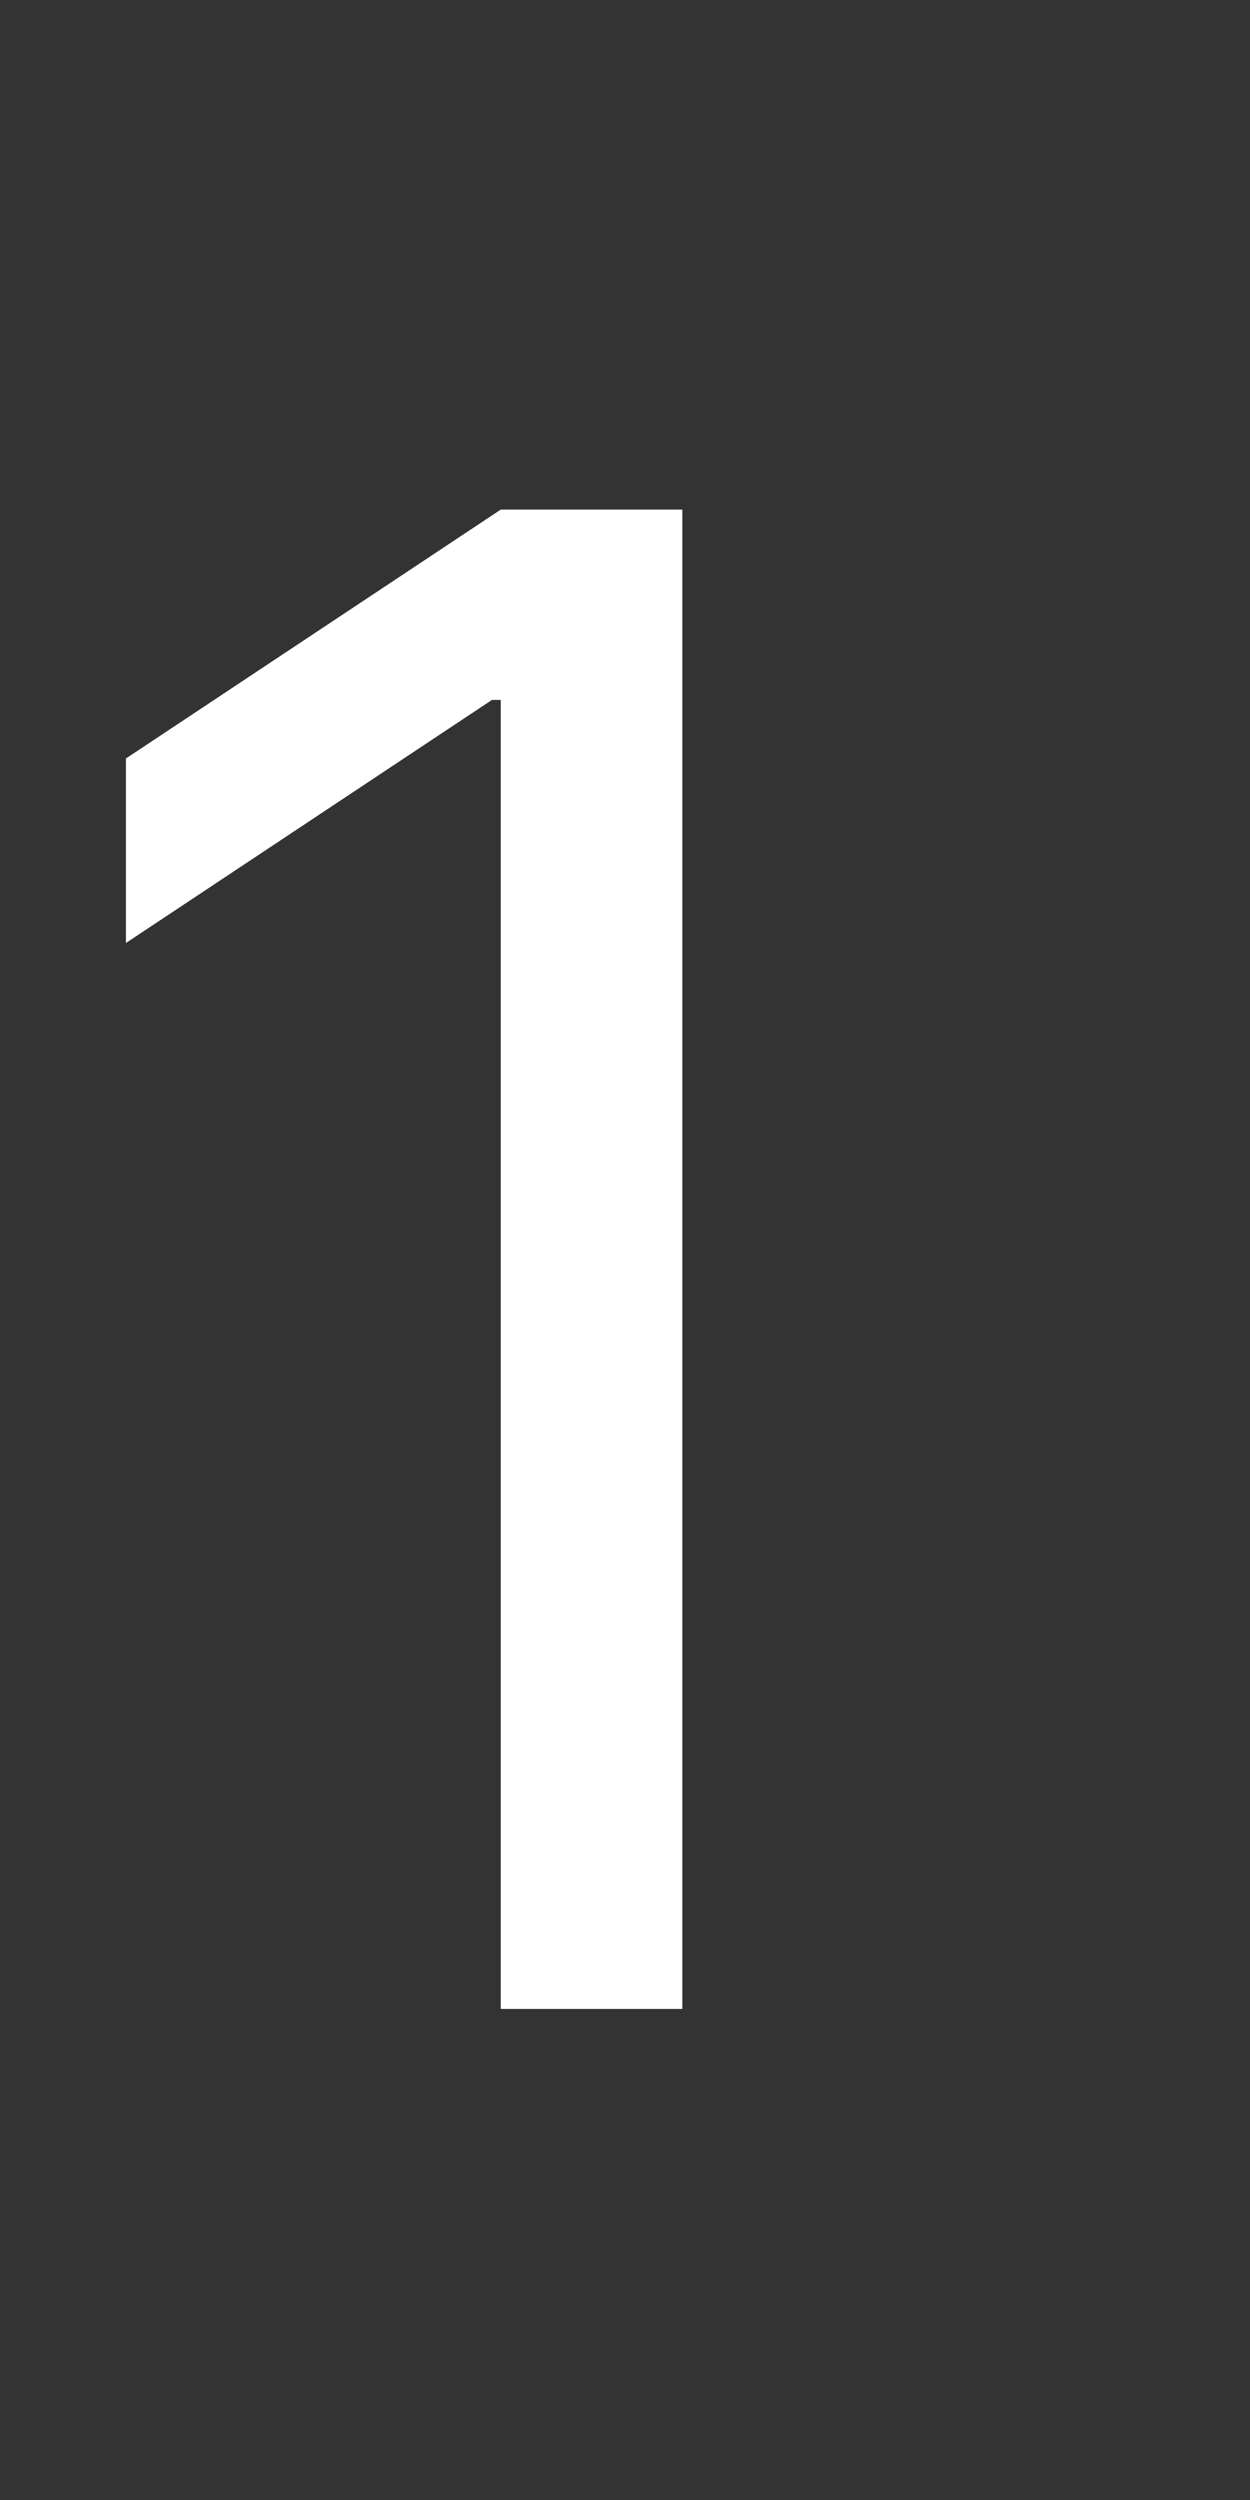 <svg width="28" height="56" viewBox="0 0 28 56" fill="none" xmlns="http://www.w3.org/2000/svg">
<rect x="0" y="0" width="28" height="56" fill="#333333" stroke="none"/>
<path d="M15.284 11.415V45H11.217V15.678H11.02L2.821 21.123V16.99L11.217 11.415H15.284Z" fill="white"/>
</svg>
